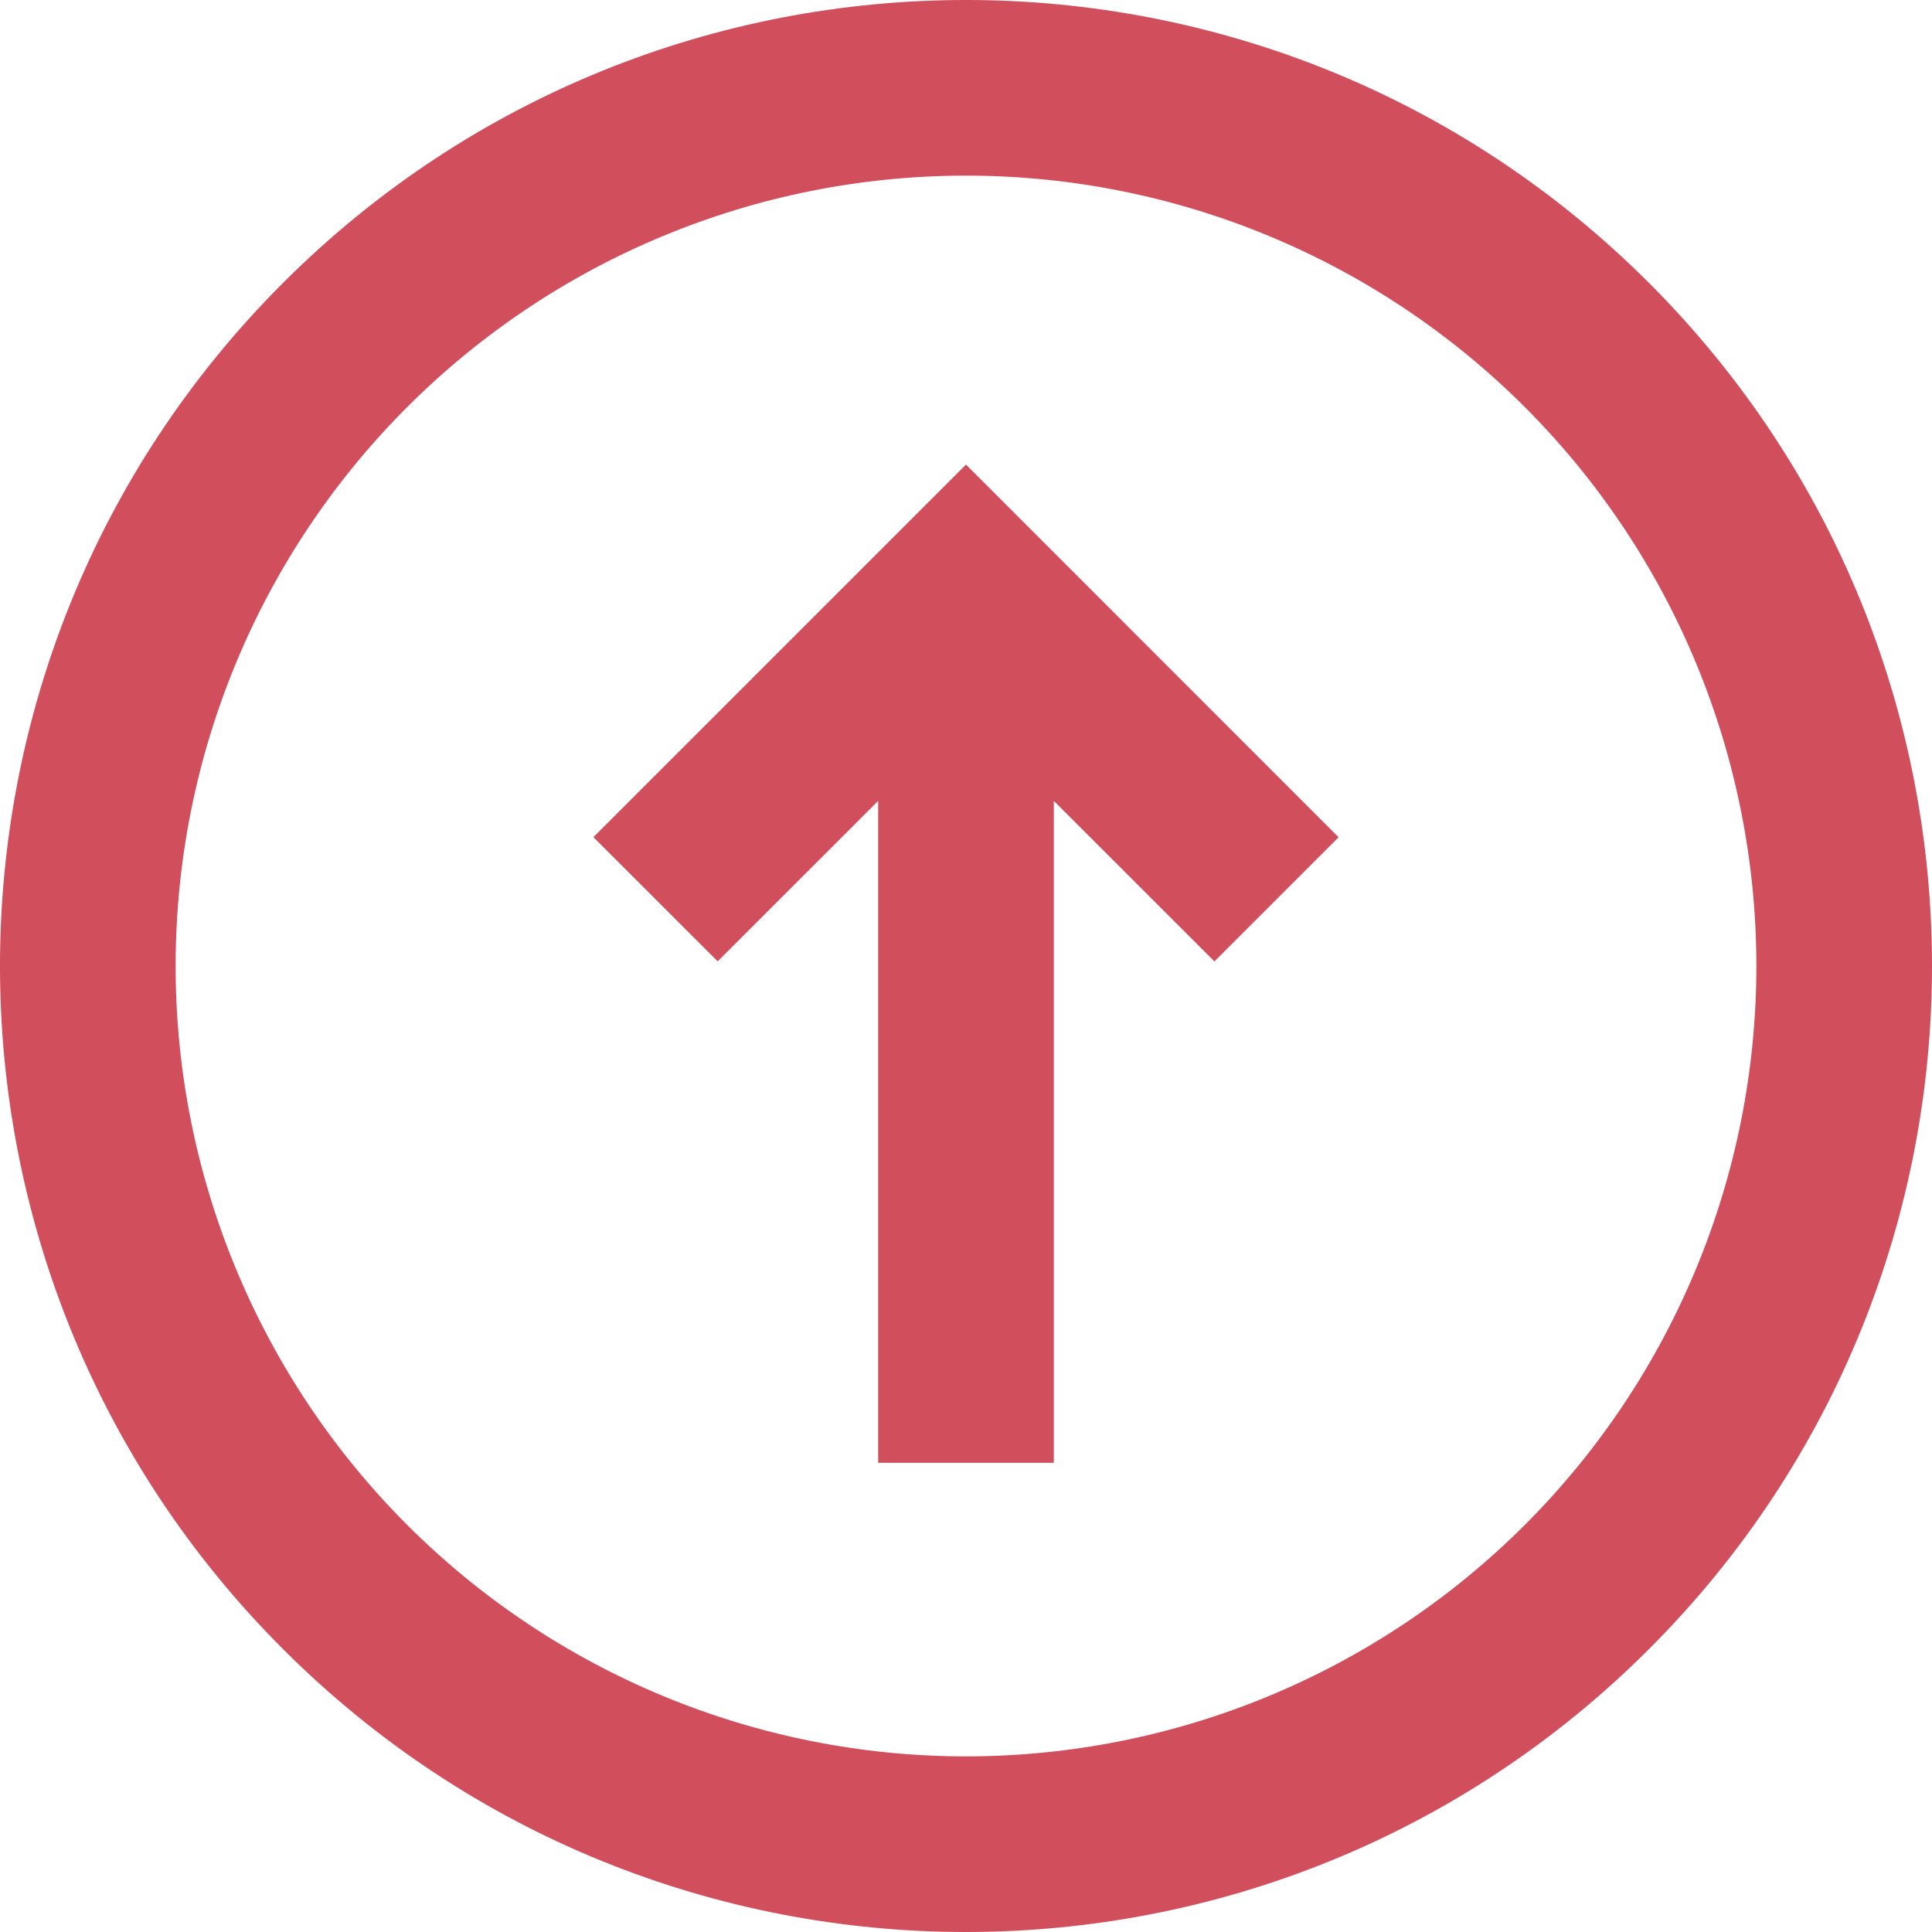 <svg width="63" height="63" viewBox="0 0 63 63" fill="none" xmlns="http://www.w3.org/2000/svg">
<path d="M39.601 31.351L43.65 27.302L31.5 15.149L19.35 27.299L23.402 31.348L28.636 26.116L28.636 47.7H34.364V26.116L39.601 31.351Z" fill="#D14E5D"/>
<path fill-rule="evenodd" clip-rule="evenodd" d="M53.773 9.227C41.471 -3.076 21.529 -3.076 9.227 9.227C-3.076 21.529 -3.076 41.471 9.227 53.773C21.529 66.076 41.471 66.076 53.773 53.773C66.076 41.471 66.076 21.529 53.773 9.227ZM49.724 13.276C44.891 8.442 38.335 5.727 31.5 5.727C24.665 5.727 18.109 8.442 13.276 13.276C8.442 18.109 5.727 24.665 5.727 31.5C5.727 38.335 8.442 44.891 13.276 49.724C18.109 54.557 24.665 57.273 31.5 57.273C38.335 57.273 44.891 54.557 49.724 49.724C54.557 44.891 57.273 38.335 57.273 31.5C57.273 24.665 54.557 18.109 49.724 13.276Z" fill="#D14E5D"/>
</svg>
